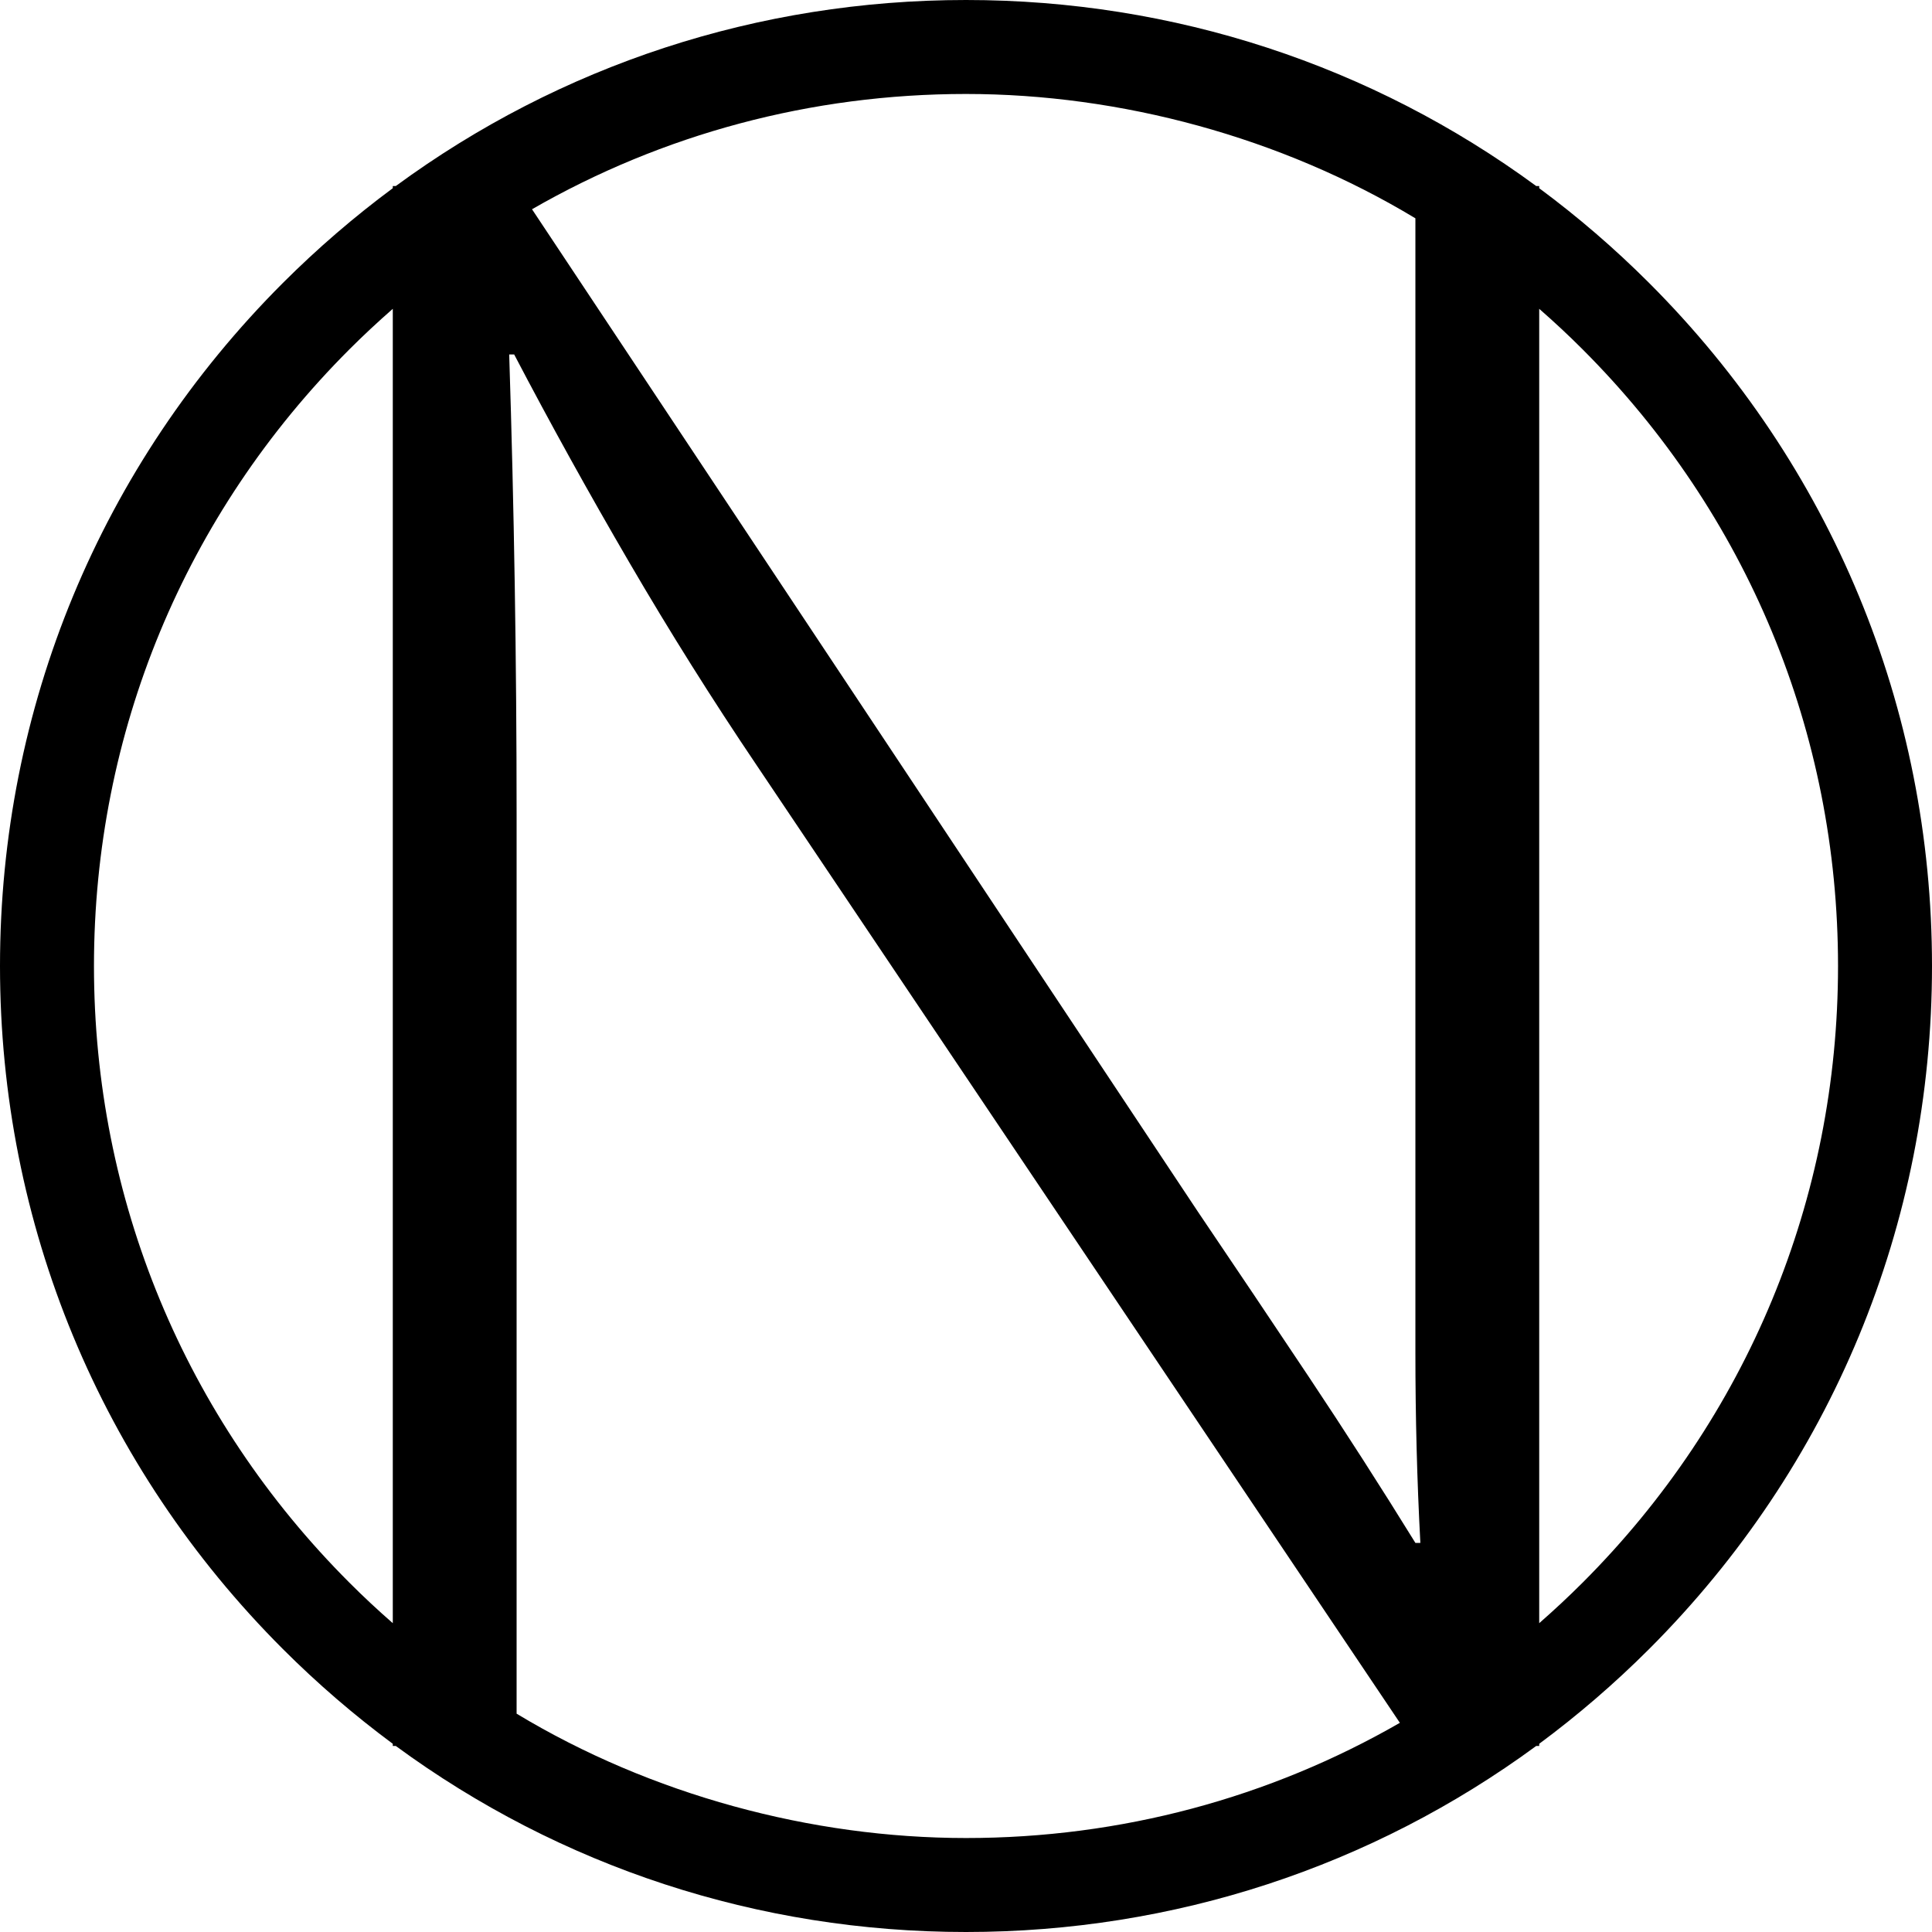 <?xml version="1.0" encoding="UTF-8"?>
<svg id="_レイヤー_2" data-name="レイヤー_2" xmlns="http://www.w3.org/2000/svg" viewBox="0 0 514 514">
  <g id="_レイヤー_1-2" data-name="レイヤー_1">
    <path d="M514,257c0-68.65-26.73-133.19-75.27-181.73-9.2-9.2-18.97-17.6-29.23-25.2v-.57h-.79C364.95,17.37,312.31,0,257,0s-107.95,17.37-151.71,49.5h-.79v.57c-10.26,7.6-20.03,16.01-29.23,25.2C26.73,123.81,0,188.35,0,257s26.73,133.19,75.27,181.73c9.2,9.2,18.97,17.6,29.23,25.2v.57h.79c43.76,32.13,96.39,49.5,151.71,49.5s107.95-17.37,151.71-49.5h.79v-.57c10.26-7.6,20.03-16.01,29.23-25.2,48.54-48.54,75.27-113.08,75.27-181.73ZM376.56,58.08v301.68c0,17.13.43,34.04,1.32,50.72h-1.32c-9.22-14.92-18.67-29.64-28.33-44.13-9.66-14.49-19.54-29.21-29.64-44.14L141.54,55.67c34.75-20,74.28-30.67,115.46-30.67s83.83,11.52,119.56,33.08ZM92.95,421.05c-43.82-43.82-67.95-102.08-67.95-164.05s24.13-120.23,67.95-164.05c3.74-3.74,7.6-7.33,11.55-10.79v349.68c-3.95-3.45-7.81-7.04-11.55-10.79ZM137.44,455.92v-239.1c0-40.84-.66-81.68-1.97-122.52h1.32c9.65,18.44,19.87,36.89,30.63,55.33,10.75,18.44,22.06,36.45,33.92,54.02l171.09,254.7c-34.74,19.99-74.26,30.65-115.43,30.65s-83.83-11.52-119.56-33.08ZM409.5,431.84V82.16c3.95,3.45,7.81,7.04,11.55,10.79,43.82,43.82,67.95,102.08,67.95,164.05s-24.13,120.23-67.95,164.05c-3.74,3.74-7.6,7.33-11.55,10.79Z"/>
  </g>
</svg>